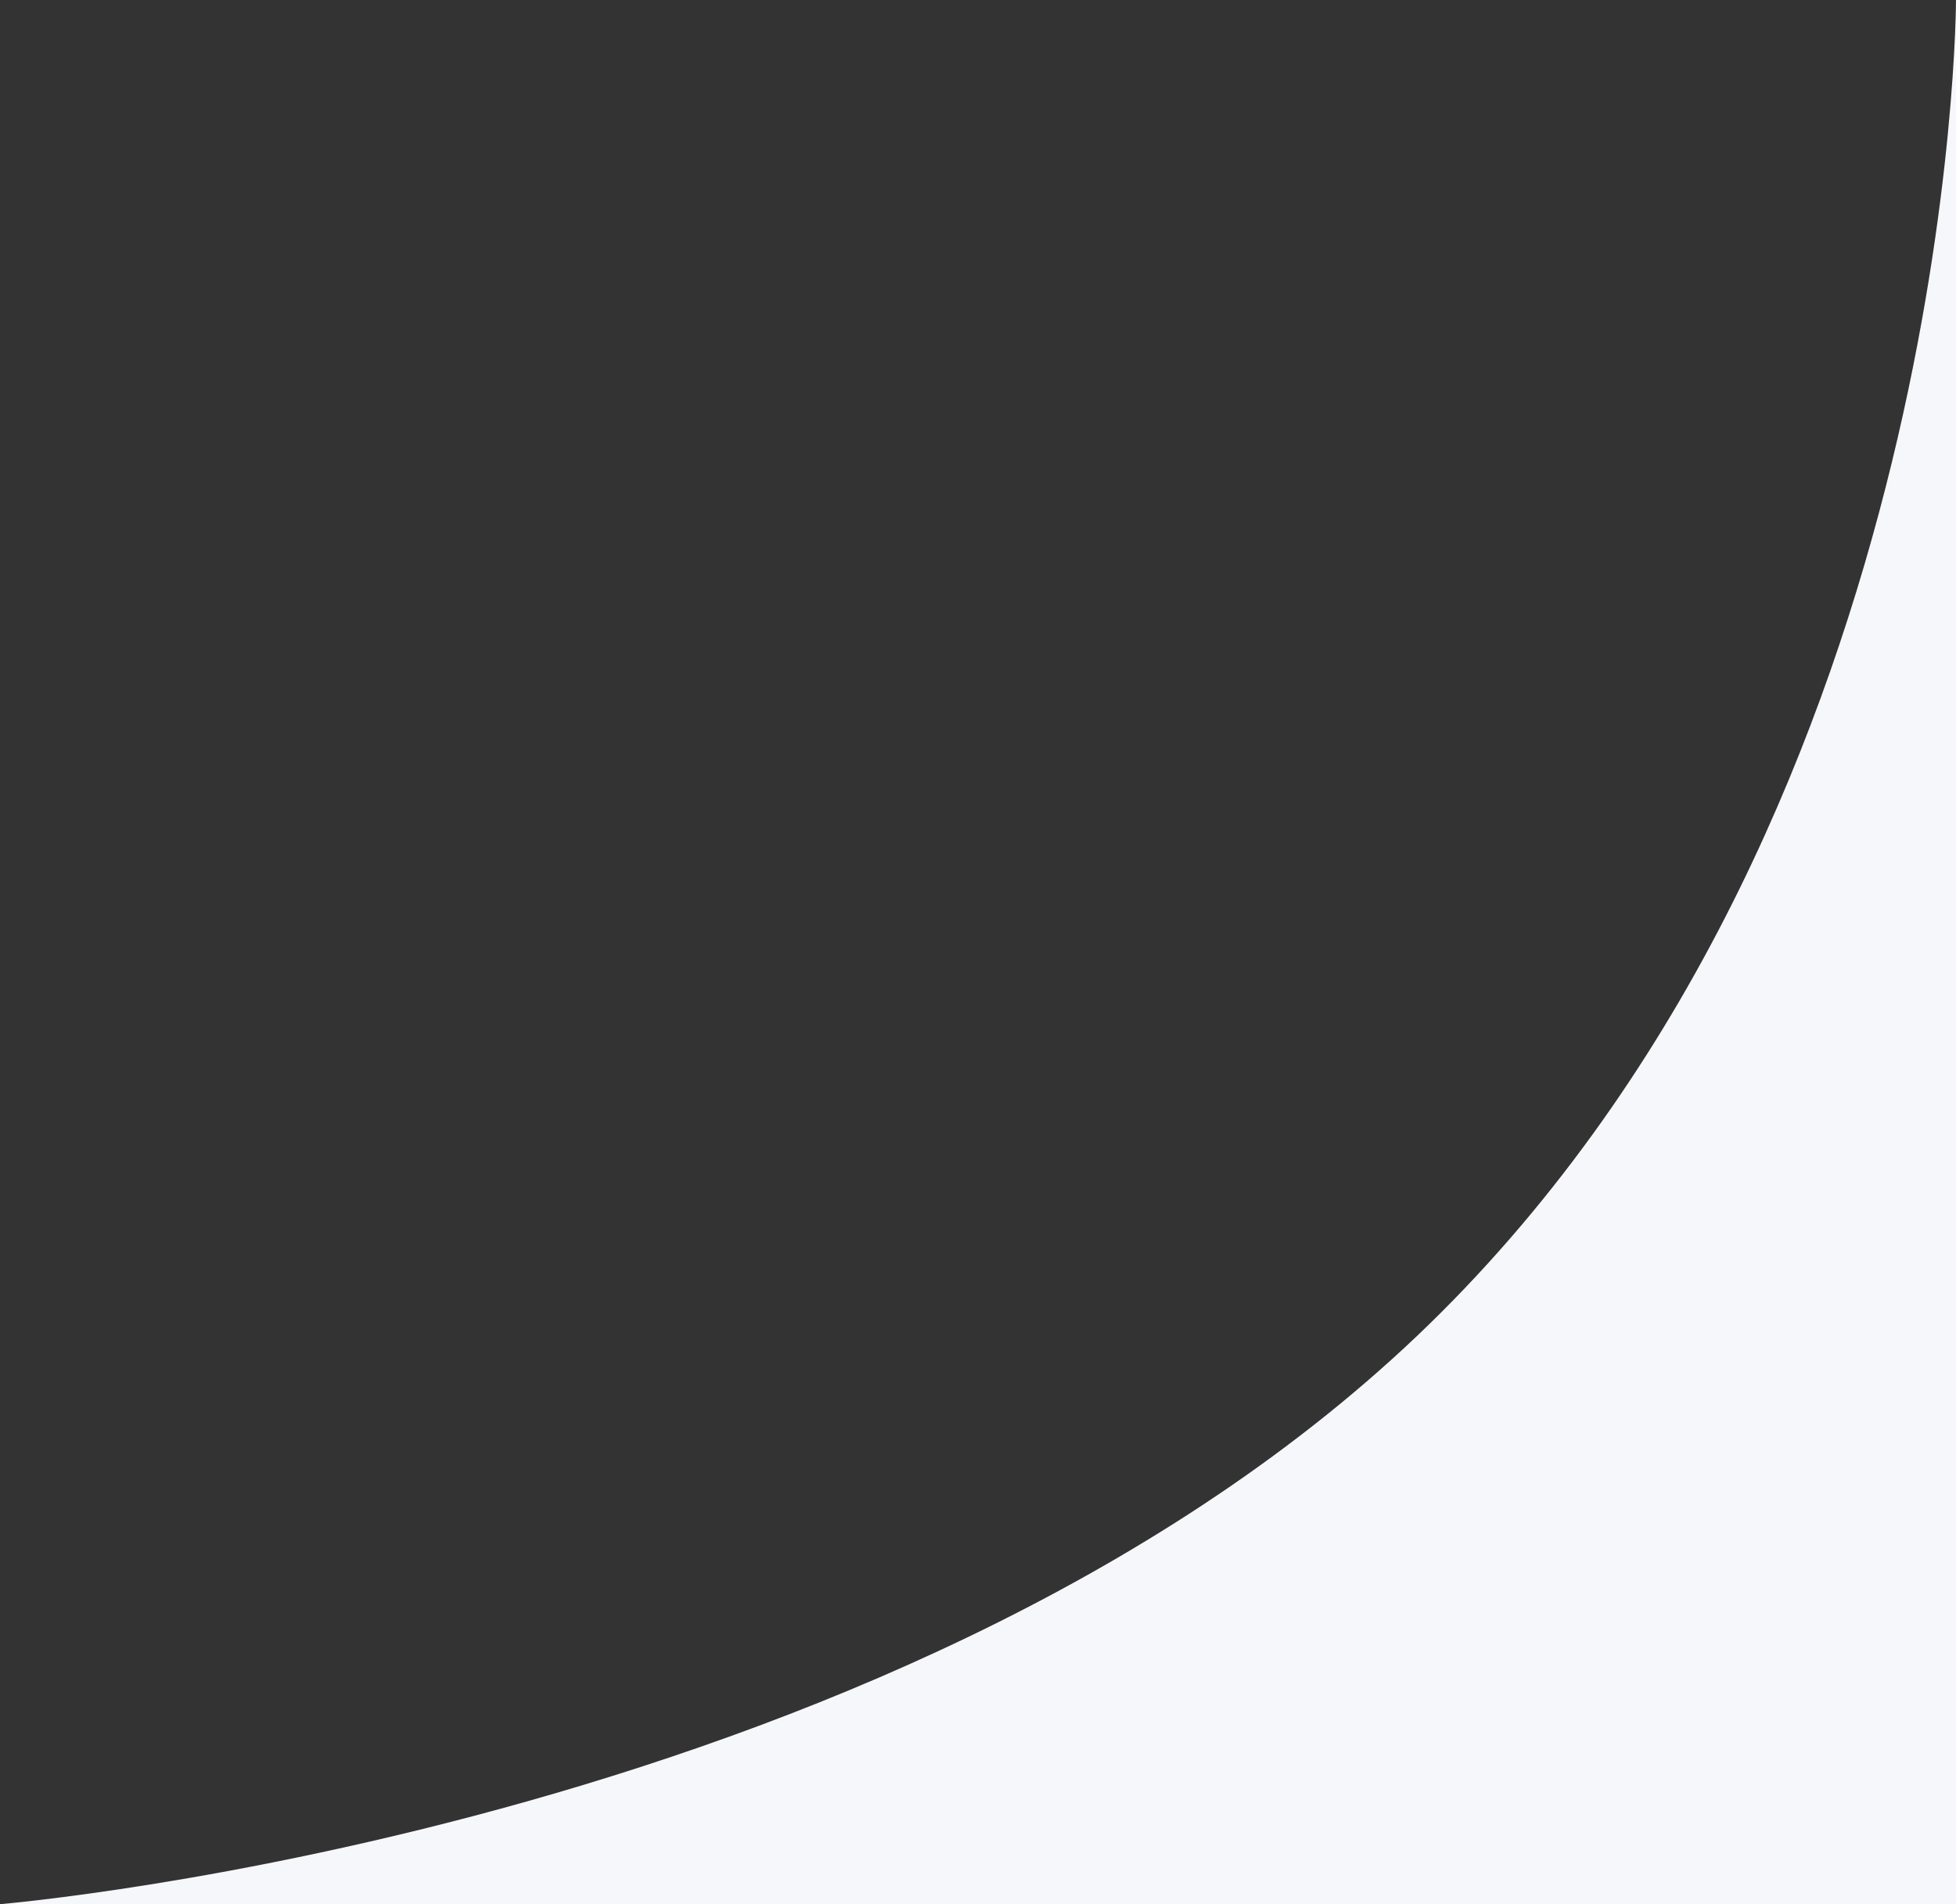 <svg width="38" height="37" viewBox="0 0 38 37" fill="none" xmlns="http://www.w3.org/2000/svg">
<rect x="0" y="0" width="38" height="37" fill="#333333" stroke="none"/>
<path d="M28 25.5C38 15.5 38 0 38 0V37H0C0 37 18 35.5 28 25.5Z" fill="#F6F7FB"/>
</svg>
